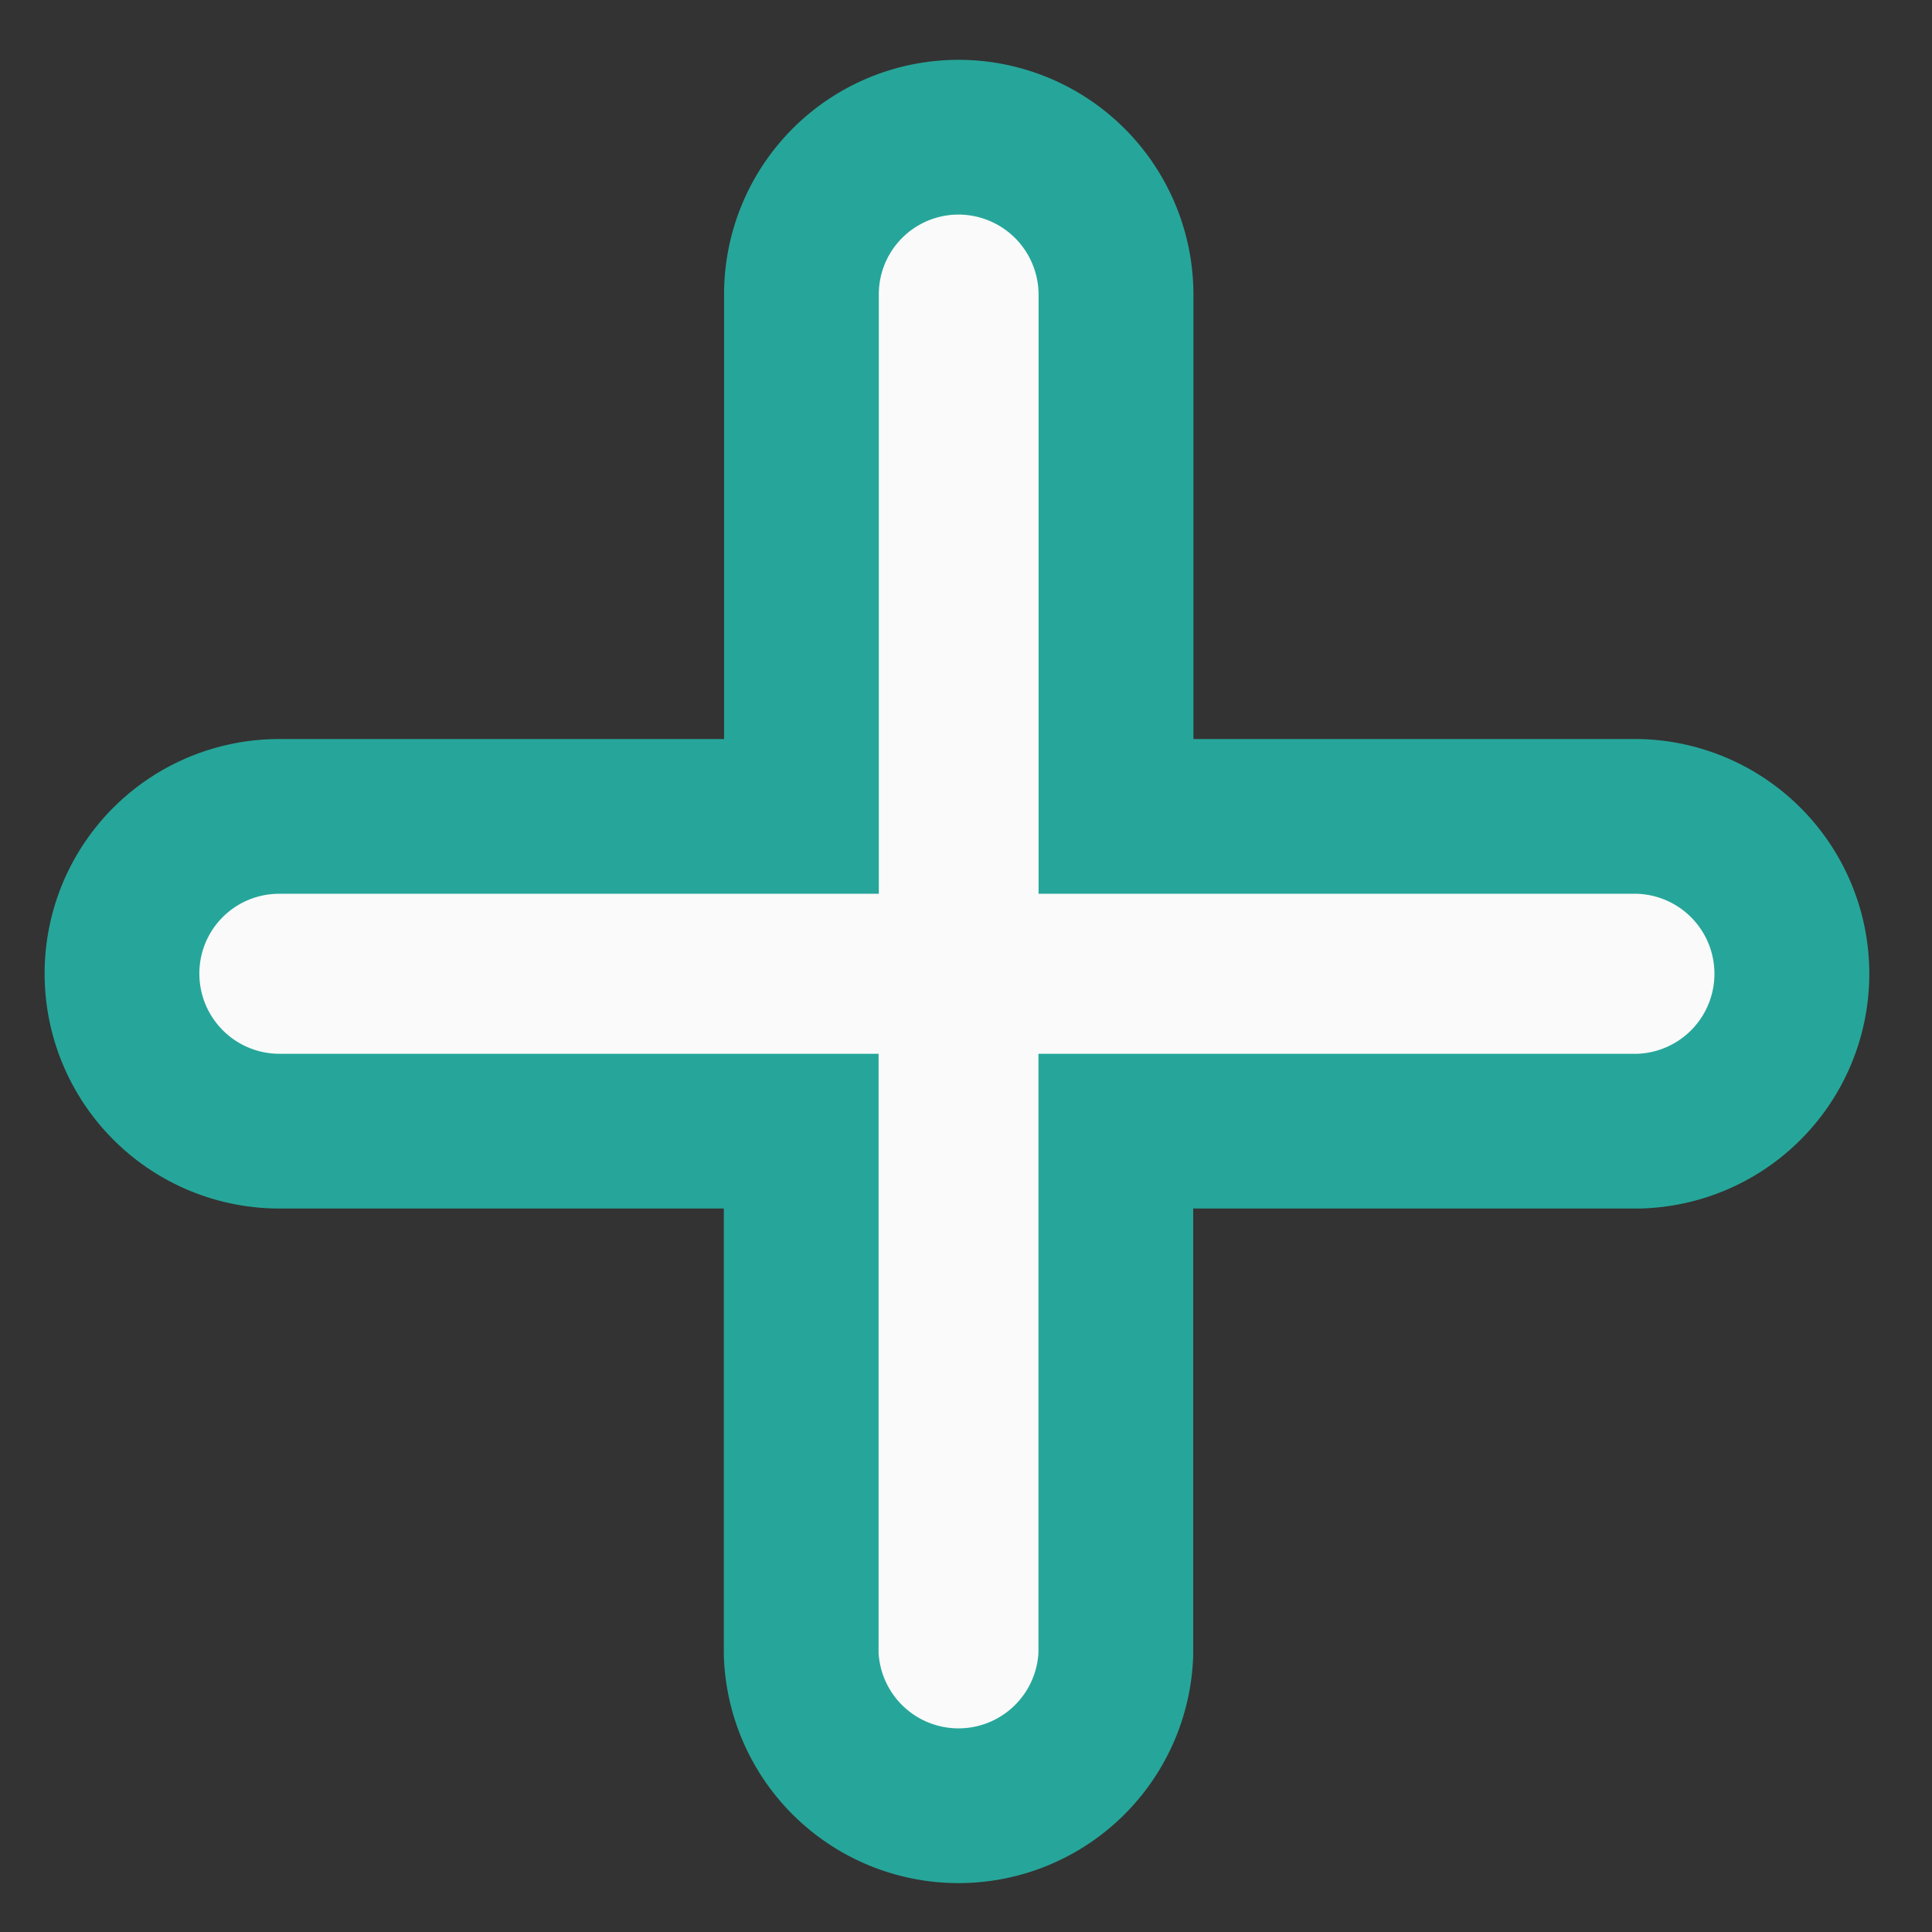 <svg xmlns="http://www.w3.org/2000/svg" width="16" height="16"><rect width="100%" height="100%" fill="#333333" stroke="none"/><path d="M7.938 1.777a.66.66 0 0 0-.66.664v4.961H2.315a.66.66 0 0 0-.664.66c0 .368.297.665.664.665h4.961v4.96a.663.663 0 0 0 1.324 0v-4.96h4.962a.663.663 0 0 0 0-1.325H8.602v-4.96a.664.664 0 0 0-.664-.665zm0 0" fill="#26a69a" stroke-width="2.563" stroke-linecap="round" stroke-linejoin="round" stroke="#26a69a"/><path d="M7.938 1.777a.66.66 0 0 0-.66.664v4.961H2.315a.66.66 0 0 0-.664.66c0 .368.297.665.664.665h4.961v4.96a.663.663 0 0 0 1.324 0v-4.96h4.961a.663.663 0 0 0 0-1.325h-4.96v-4.96a.664.664 0 0 0-.665-.665zm0 0" fill="#fafafa"/></svg>